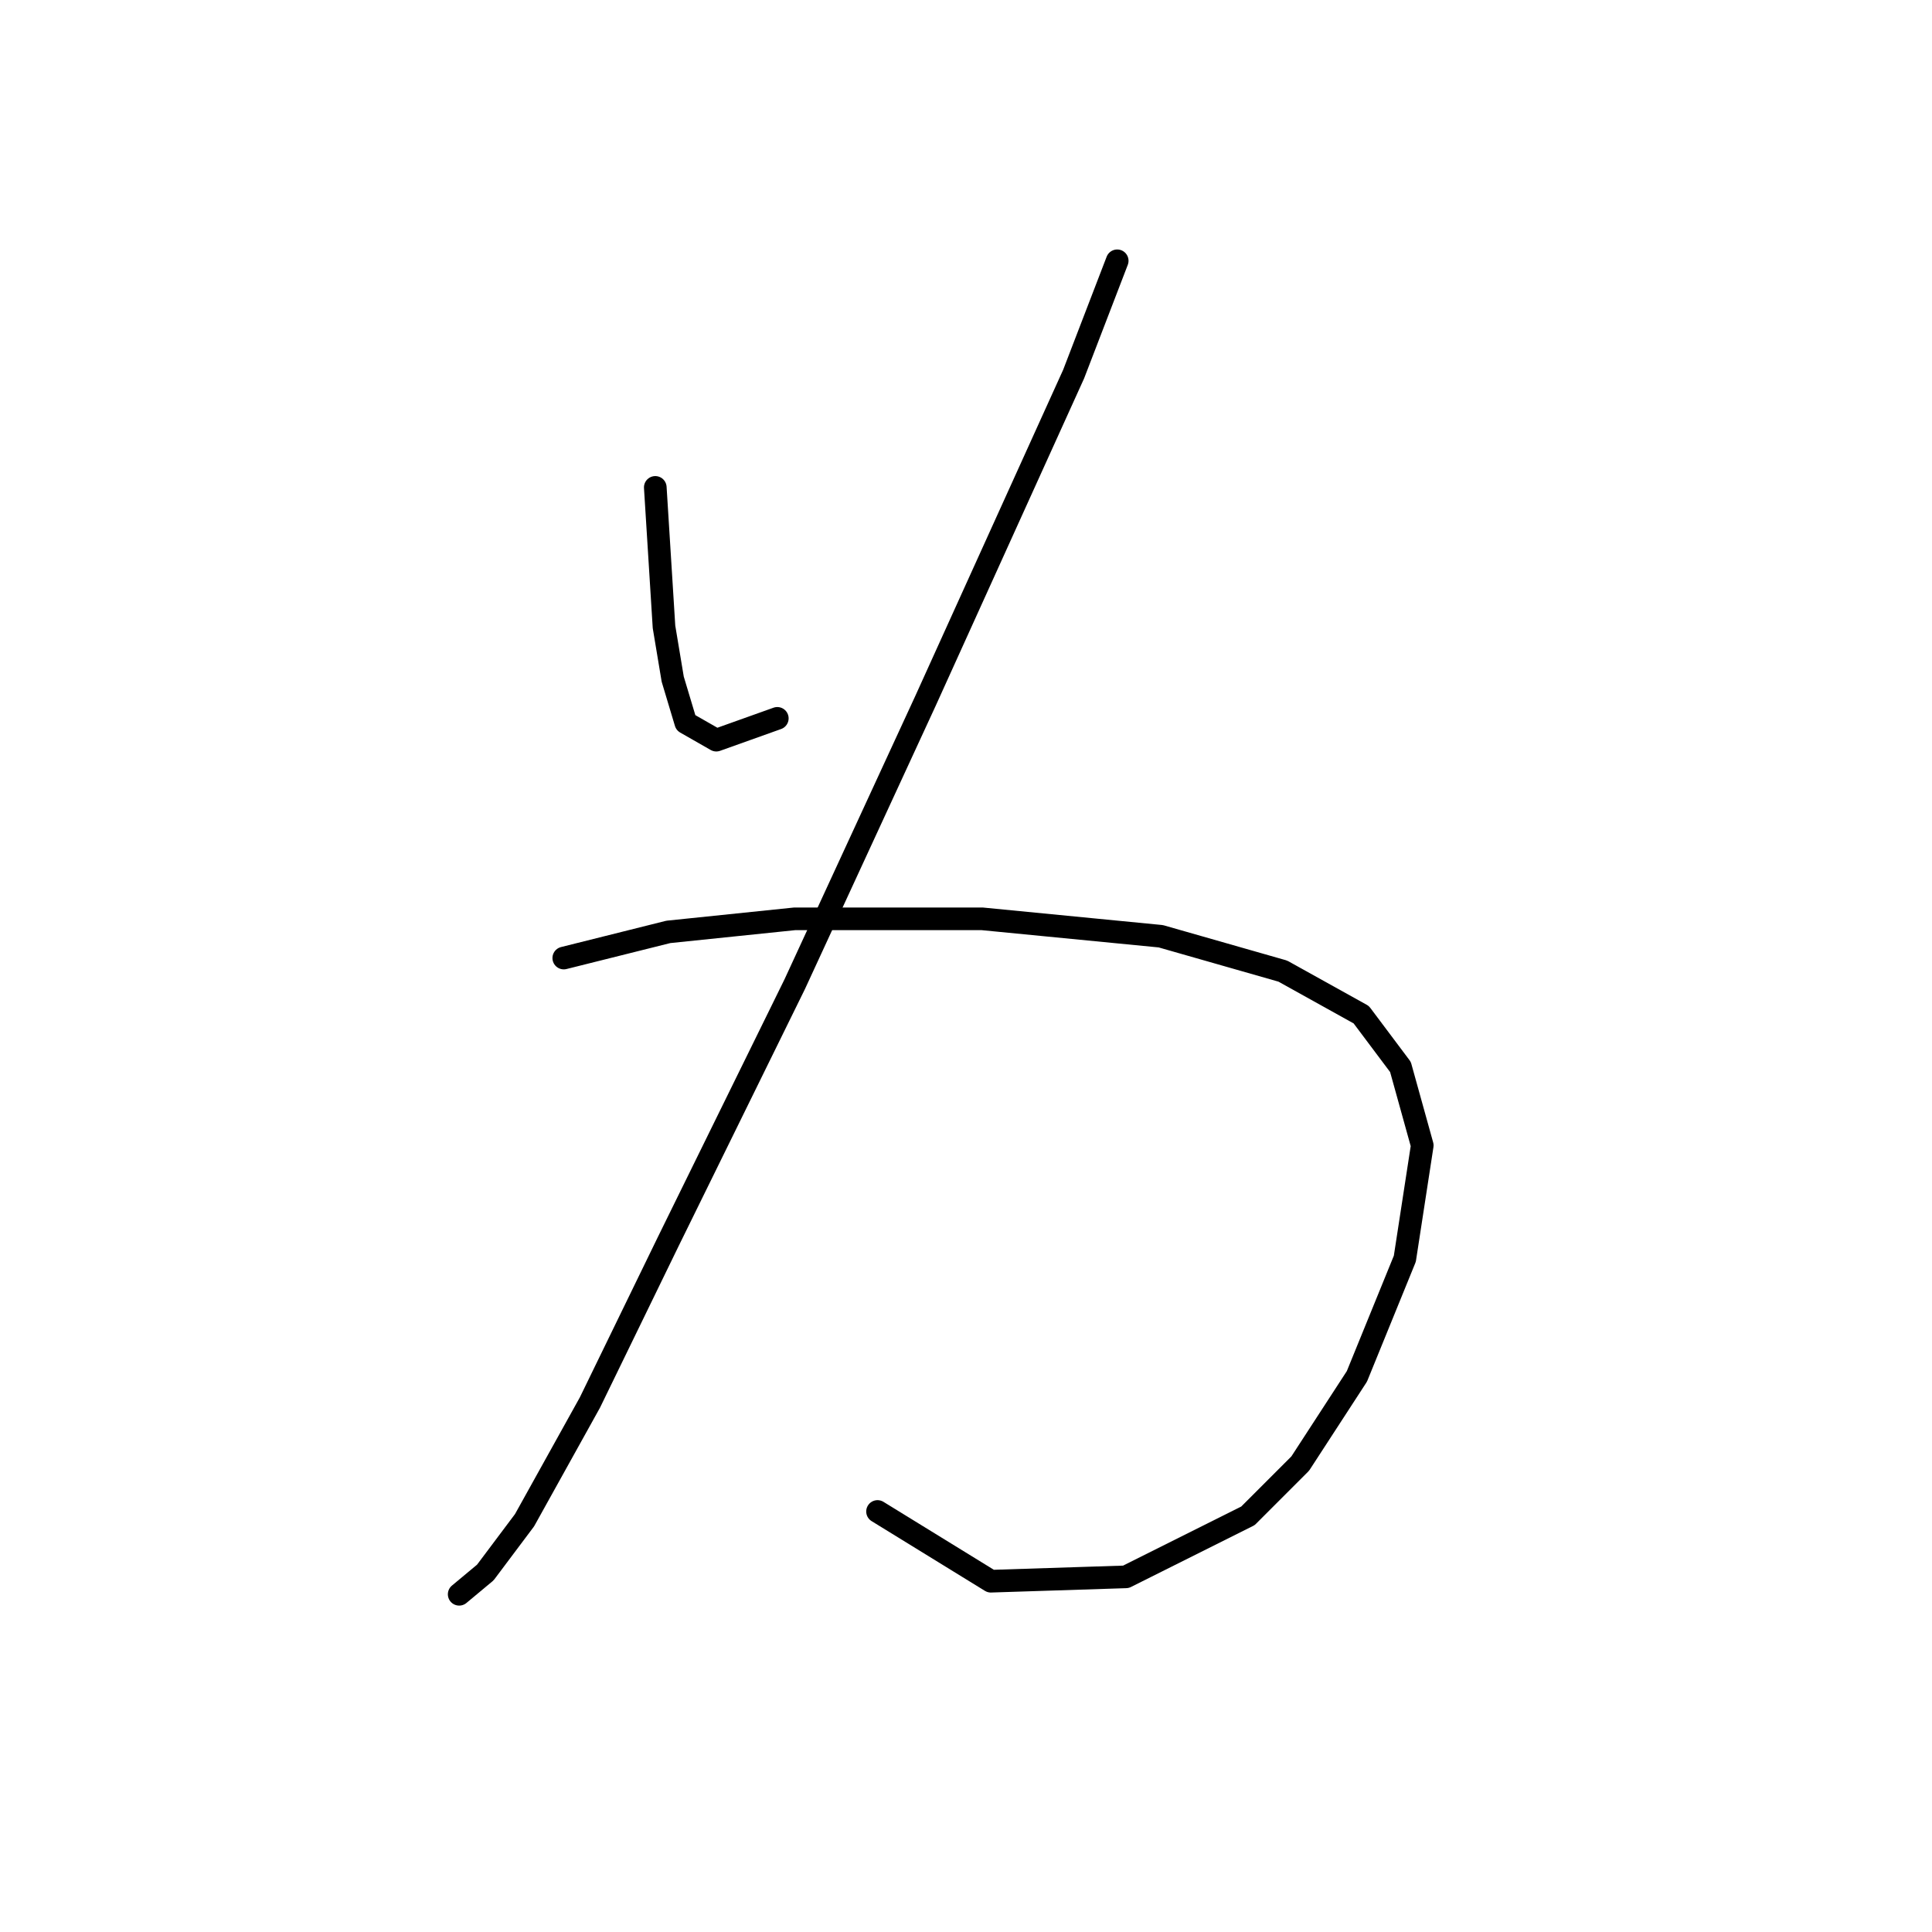 <?xml version="1.0" standalone="no"?>
    <svg width="256" height="256" xmlns="http://www.w3.org/2000/svg" version="1.1">
    <polyline stroke="black" stroke-width="3" stroke-linecap="round" fill="transparent" stroke-linejoin="round" points="86.829 64.583 87.406 73.822 87.983 83.061 89.138 89.99 90.871 95.764 94.913 98.074 102.997 95.187 102.997 95.187 " />
        <polyline stroke="black" stroke-width="3" stroke-linecap="round" fill="transparent" stroke-linejoin="round" points="148.036 34.557 142.262 49.57 122.629 92.877 105.306 130.41 88.561 164.479 78.167 185.843 69.506 201.434 64.309 208.363 60.844 211.25 60.844 211.25 " />
        <polyline stroke="black" stroke-width="3" stroke-linecap="round" fill="transparent" stroke-linejoin="round" points="74.703 126.946 88.561 123.481 105.306 121.749 130.136 121.749 153.81 124.058 169.979 128.678 180.372 134.452 185.569 141.381 188.456 151.775 186.147 166.788 179.795 182.379 172.288 193.927 165.359 200.857 149.191 208.941 131.291 209.518 116.278 200.279 116.278 200.279 " />
        </svg>